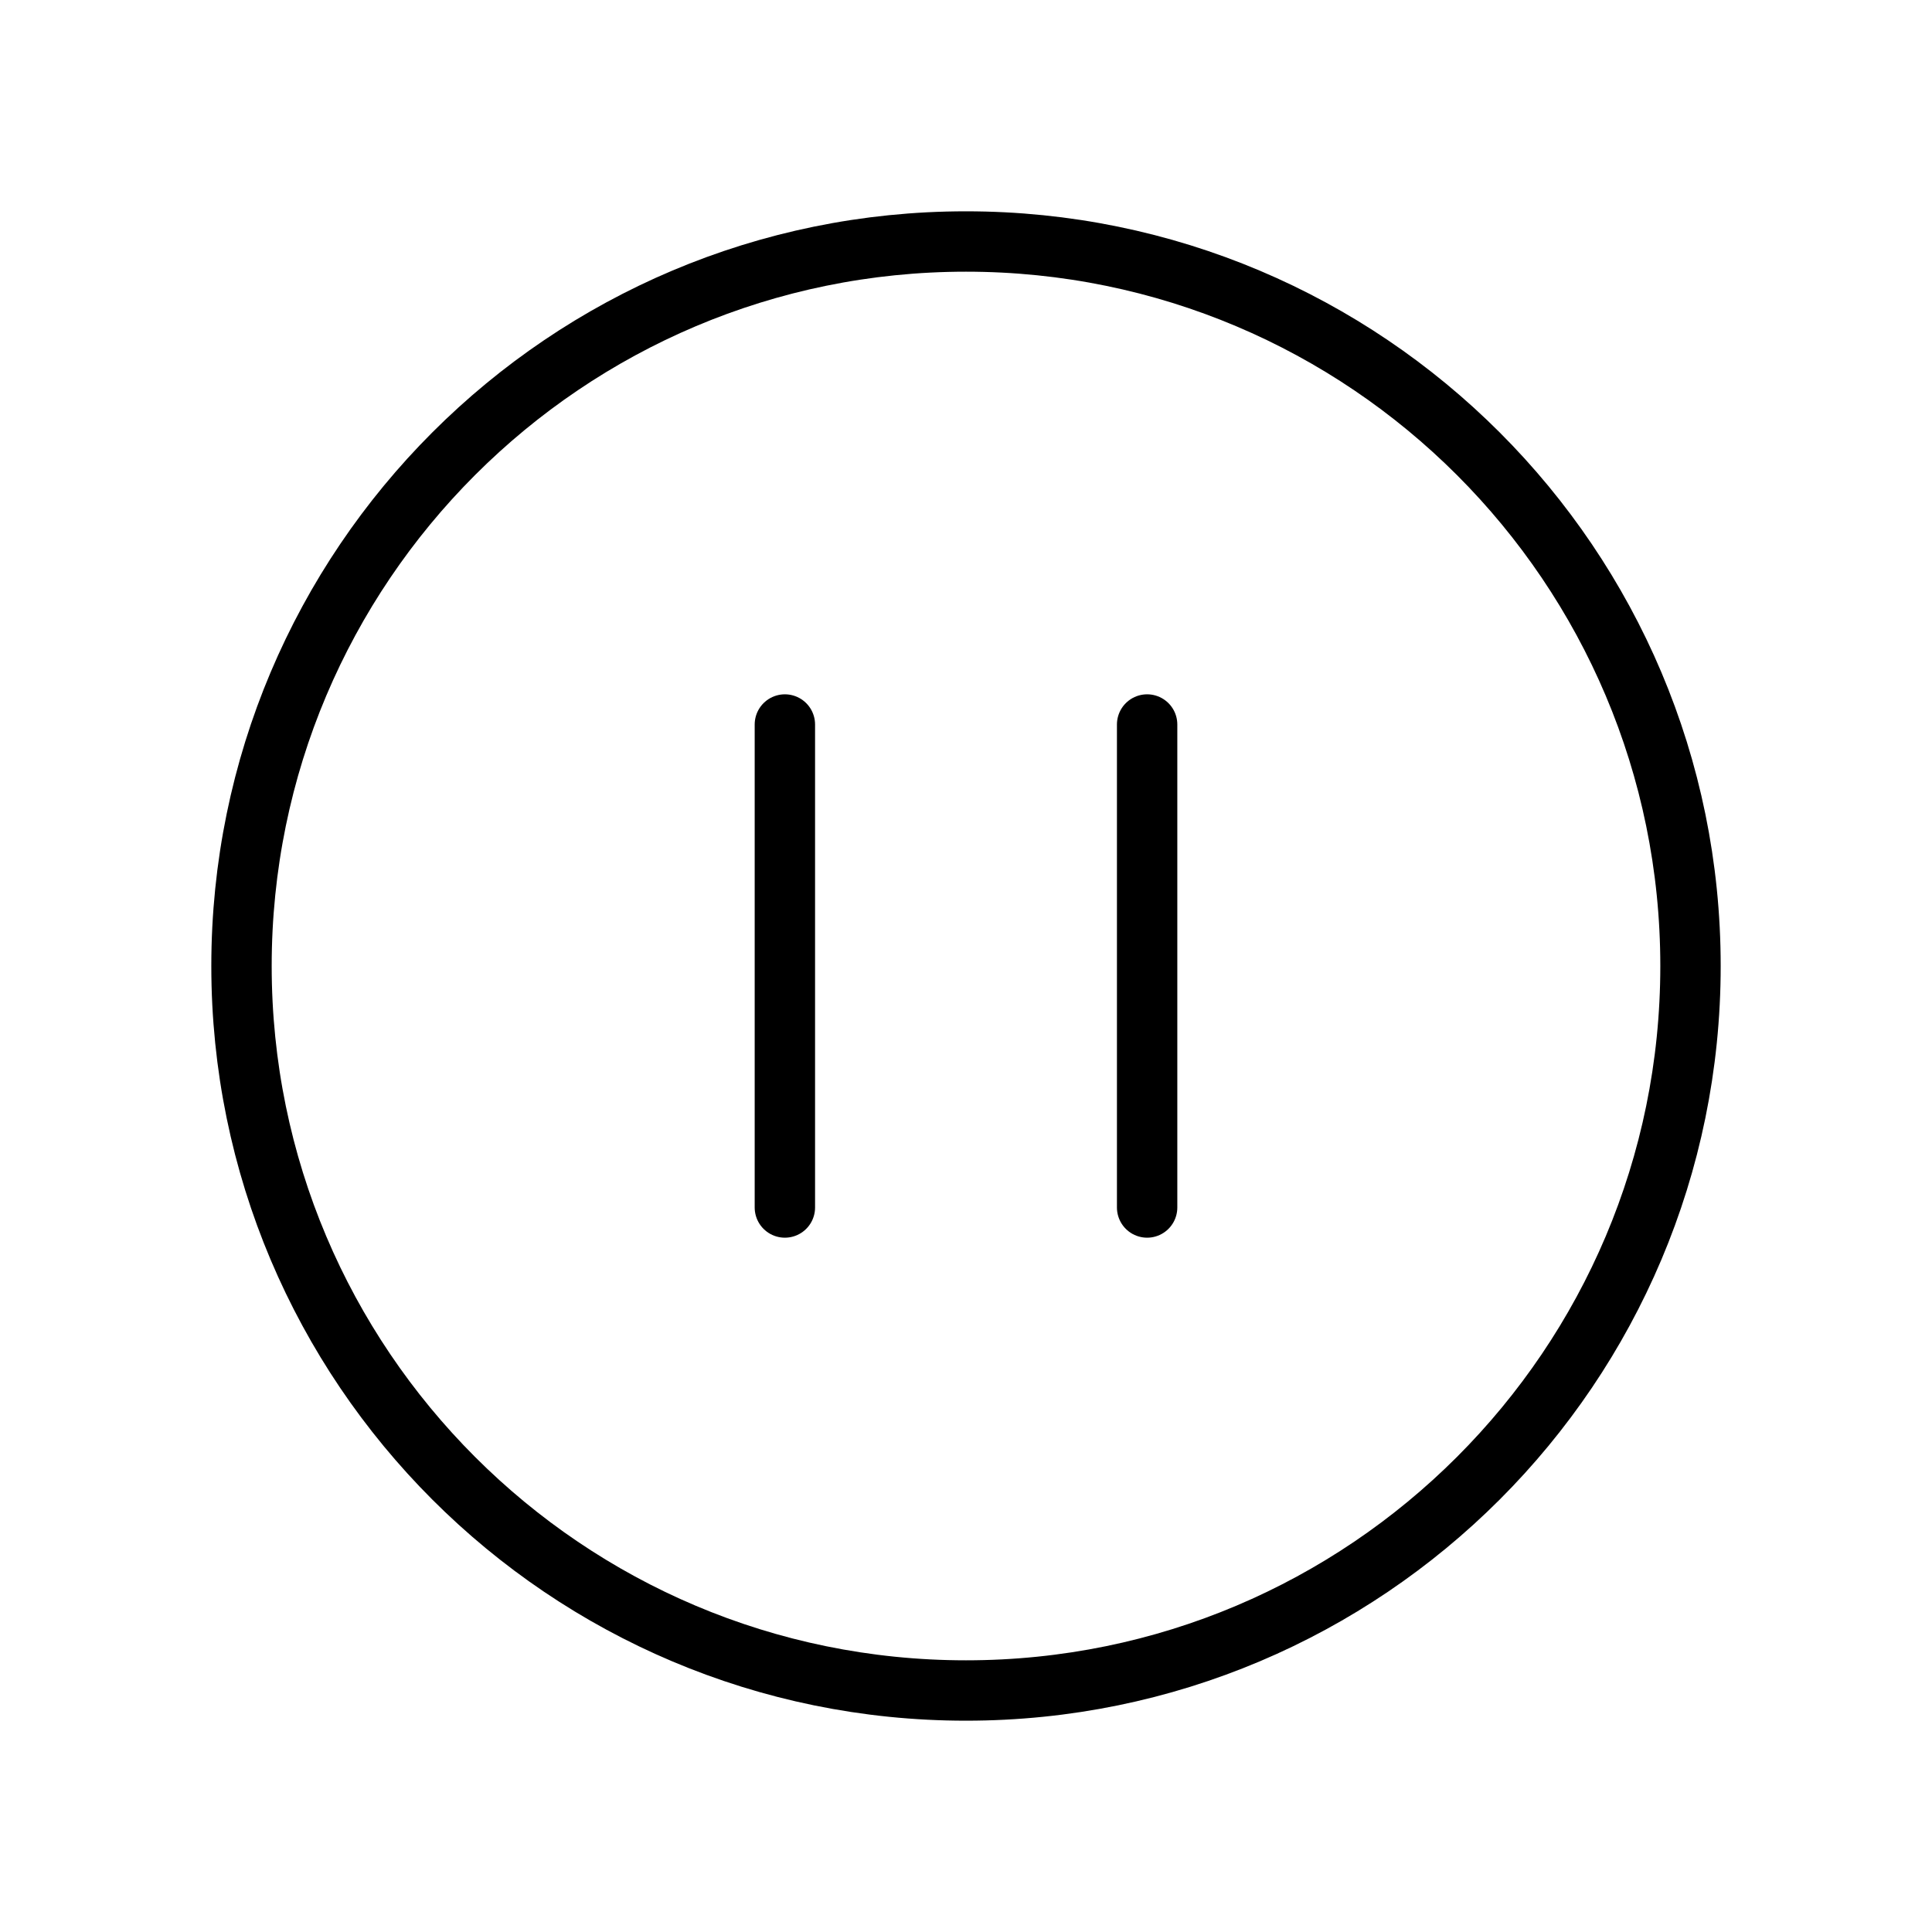 <svg width="32" height="32" viewBox="0 0 32 32" fill="none" xmlns="http://www.w3.org/2000/svg">
<path d="M16 28C22.627 28 28 22.627 28 16C28 9.373 22.627 4 16 4C9.373 4 4 9.373 4 16C4 22.627 9.373 28 16 28Z" stroke="black" stroke-linecap="round" stroke-linejoin="round"/>
<path d="M13 12V20" stroke="black" stroke-linecap="round" stroke-linejoin="round"/>
<path d="M19 12V20" stroke="black" stroke-linecap="round" stroke-linejoin="round"/>
</svg>
